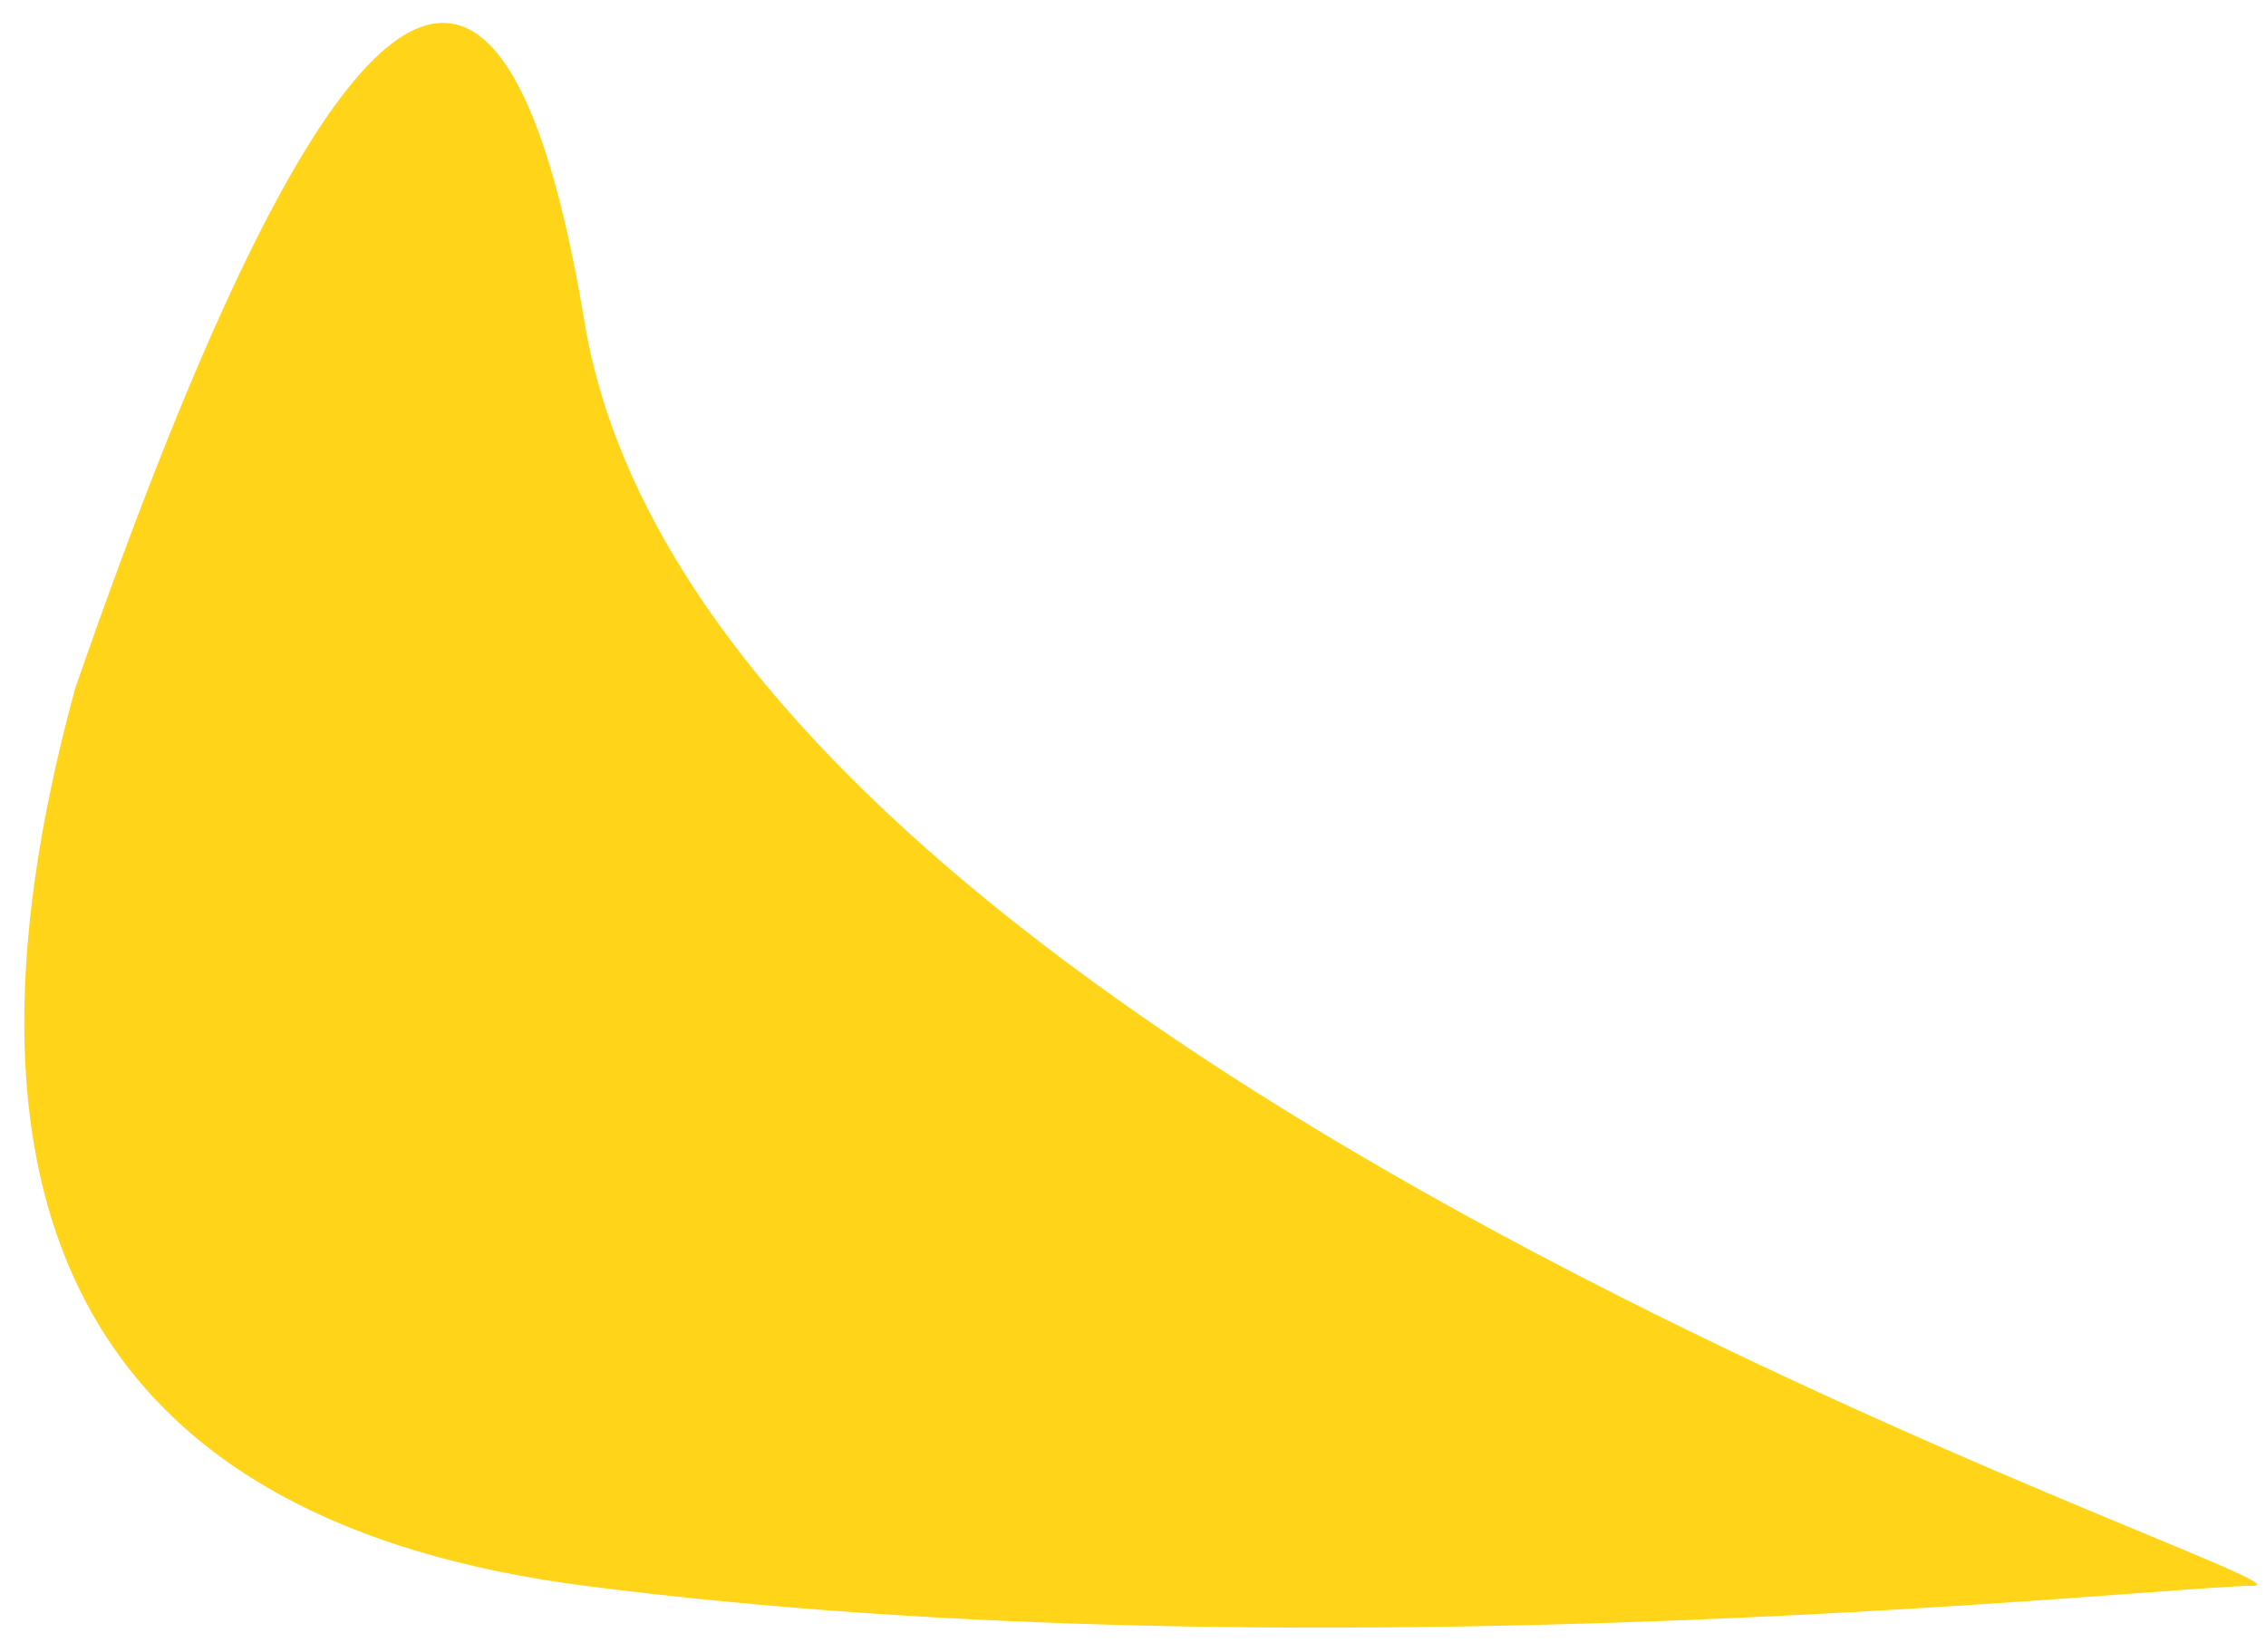 <svg width="48" height="35" viewBox="0 0 48 35" version="1.1" xmlns="http://www.w3.org/2000/svg" xmlns:xlink="http://www.w3.org/1999/xlink">
    <title>Path 3</title>
    <g id="Page-1" stroke="none" stroke-width="1" fill="none" fill-rule="evenodd">
        <path d="M12.382,6.826 C10.634,-3.705 7.037,-1.118 1.593,14.585 C-1.512,25.929 2.084,32.266 12.382,33.598 C27.829,35.594 45.845,33.598 47.737,33.598 C49.629,33.598 15.005,22.622 12.382,6.826 Z" id="Path-3" fill="#FFD419"></path>
    </g>
</svg>
